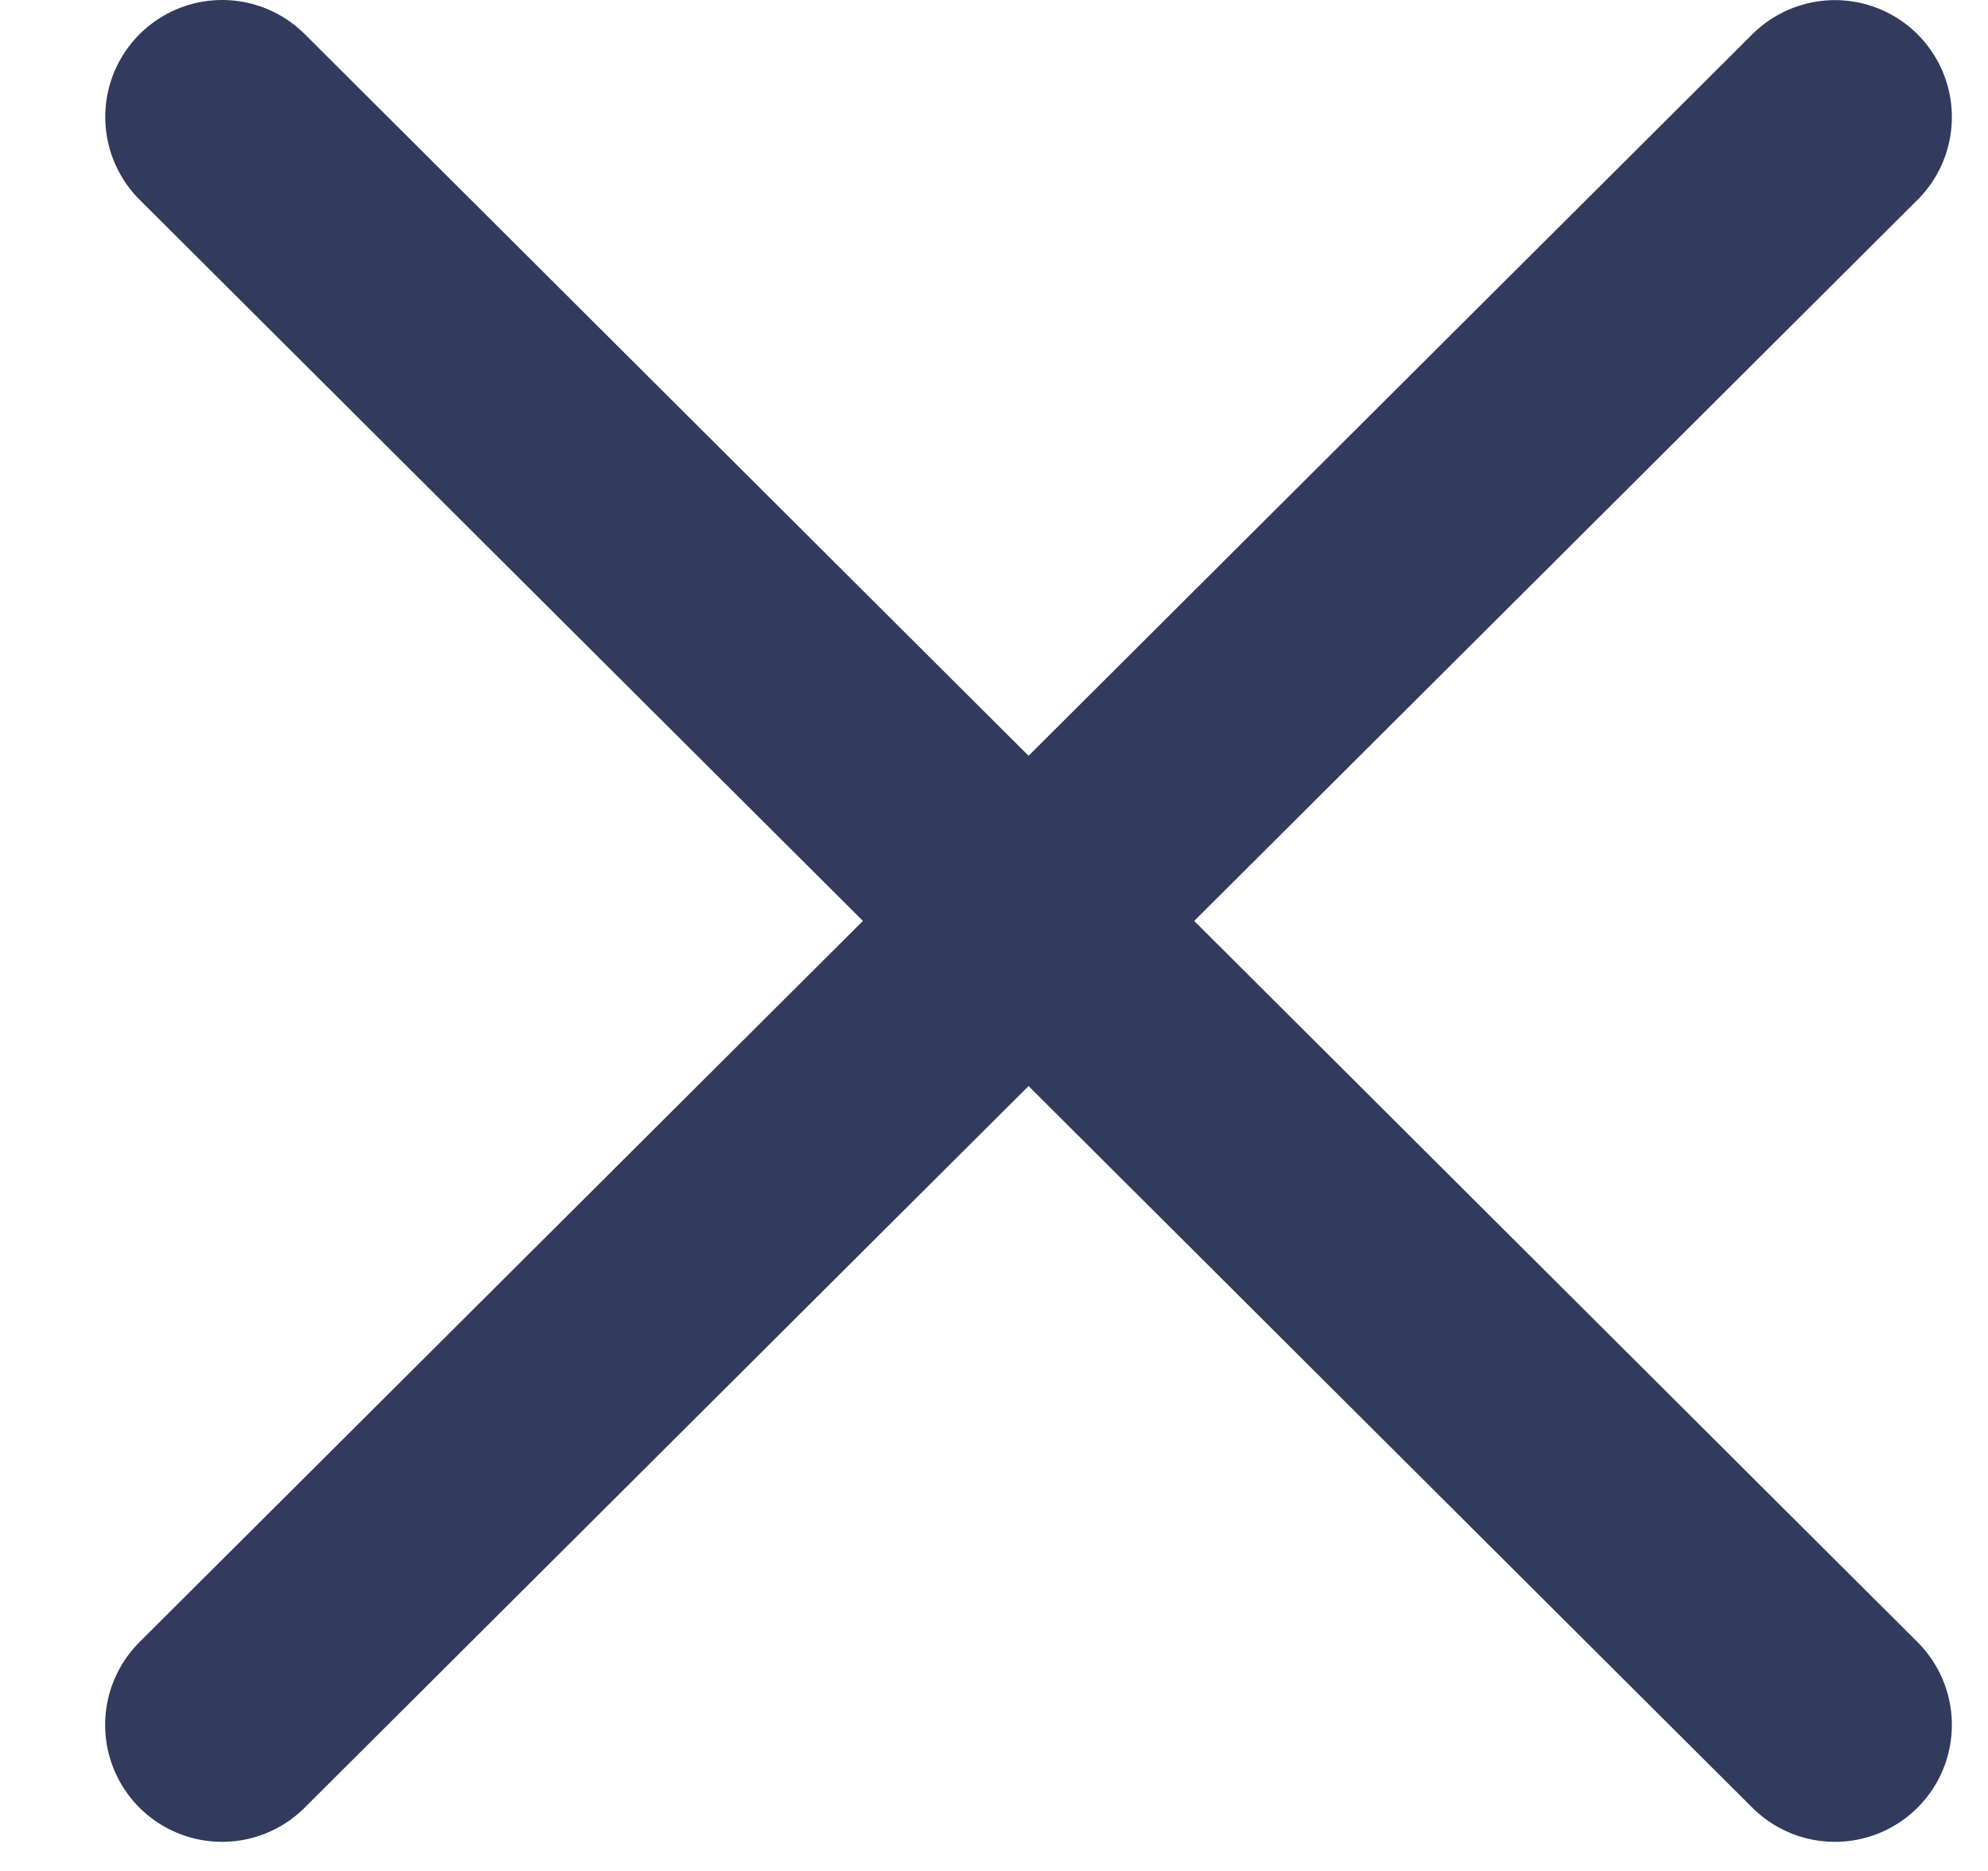 <svg width="17" height="16" viewBox="0 0 17 16" fill="none" xmlns="http://www.w3.org/2000/svg">
<path d="M15.691 14.751L1.9 1M15.691 1.001L1.899 14.751L15.691 1.001Z" stroke="#323A5D" stroke-width="2" stroke-miterlimit="10" stroke-linecap="round" stroke-linejoin="round"/>
</svg>
